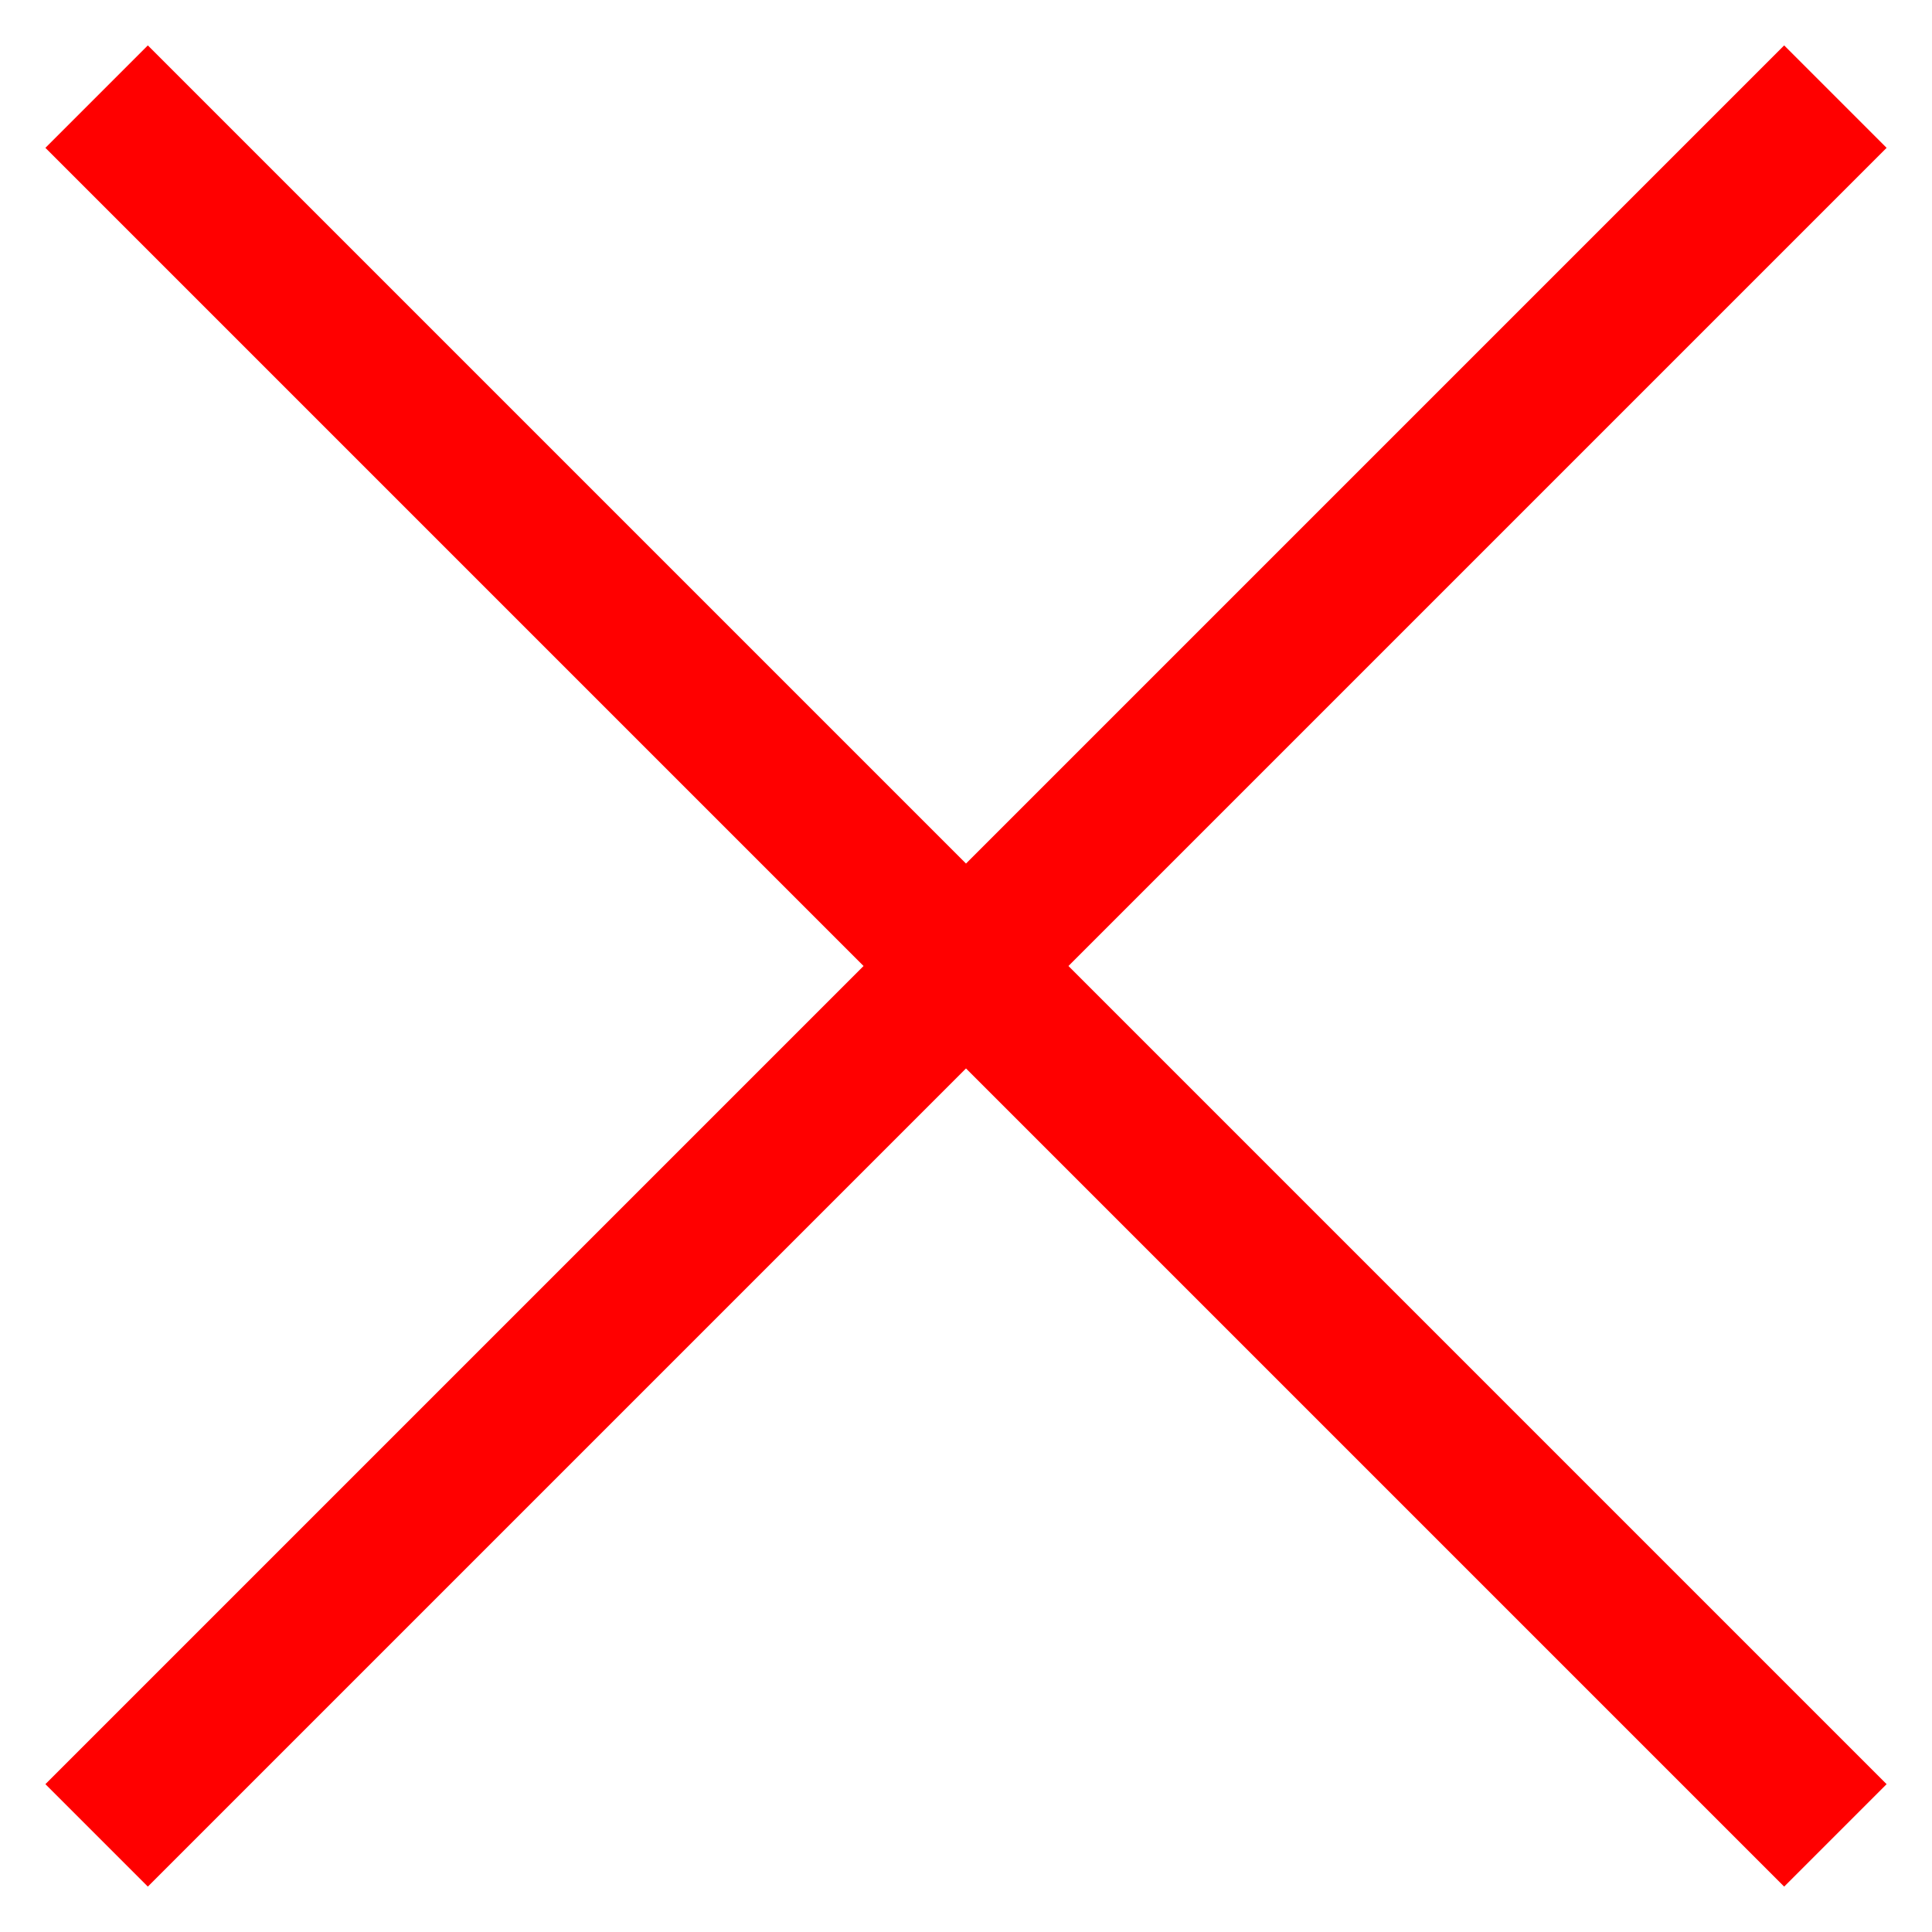 <svg fill="none" height="40" viewBox="0 0 40 40" width="40" xmlns="http://www.w3.org/2000/svg"><path clip-rule="evenodd" d="m17.879 20-16.939-16.939 2.121-2.121 16.939 16.939 16.939-16.939 2.121 2.121-16.939 16.939 16.939 16.939-2.121 2.121-16.939-16.939-16.939 16.939-2.121-2.121z" fill="#f00" fill-rule="evenodd"/></svg>